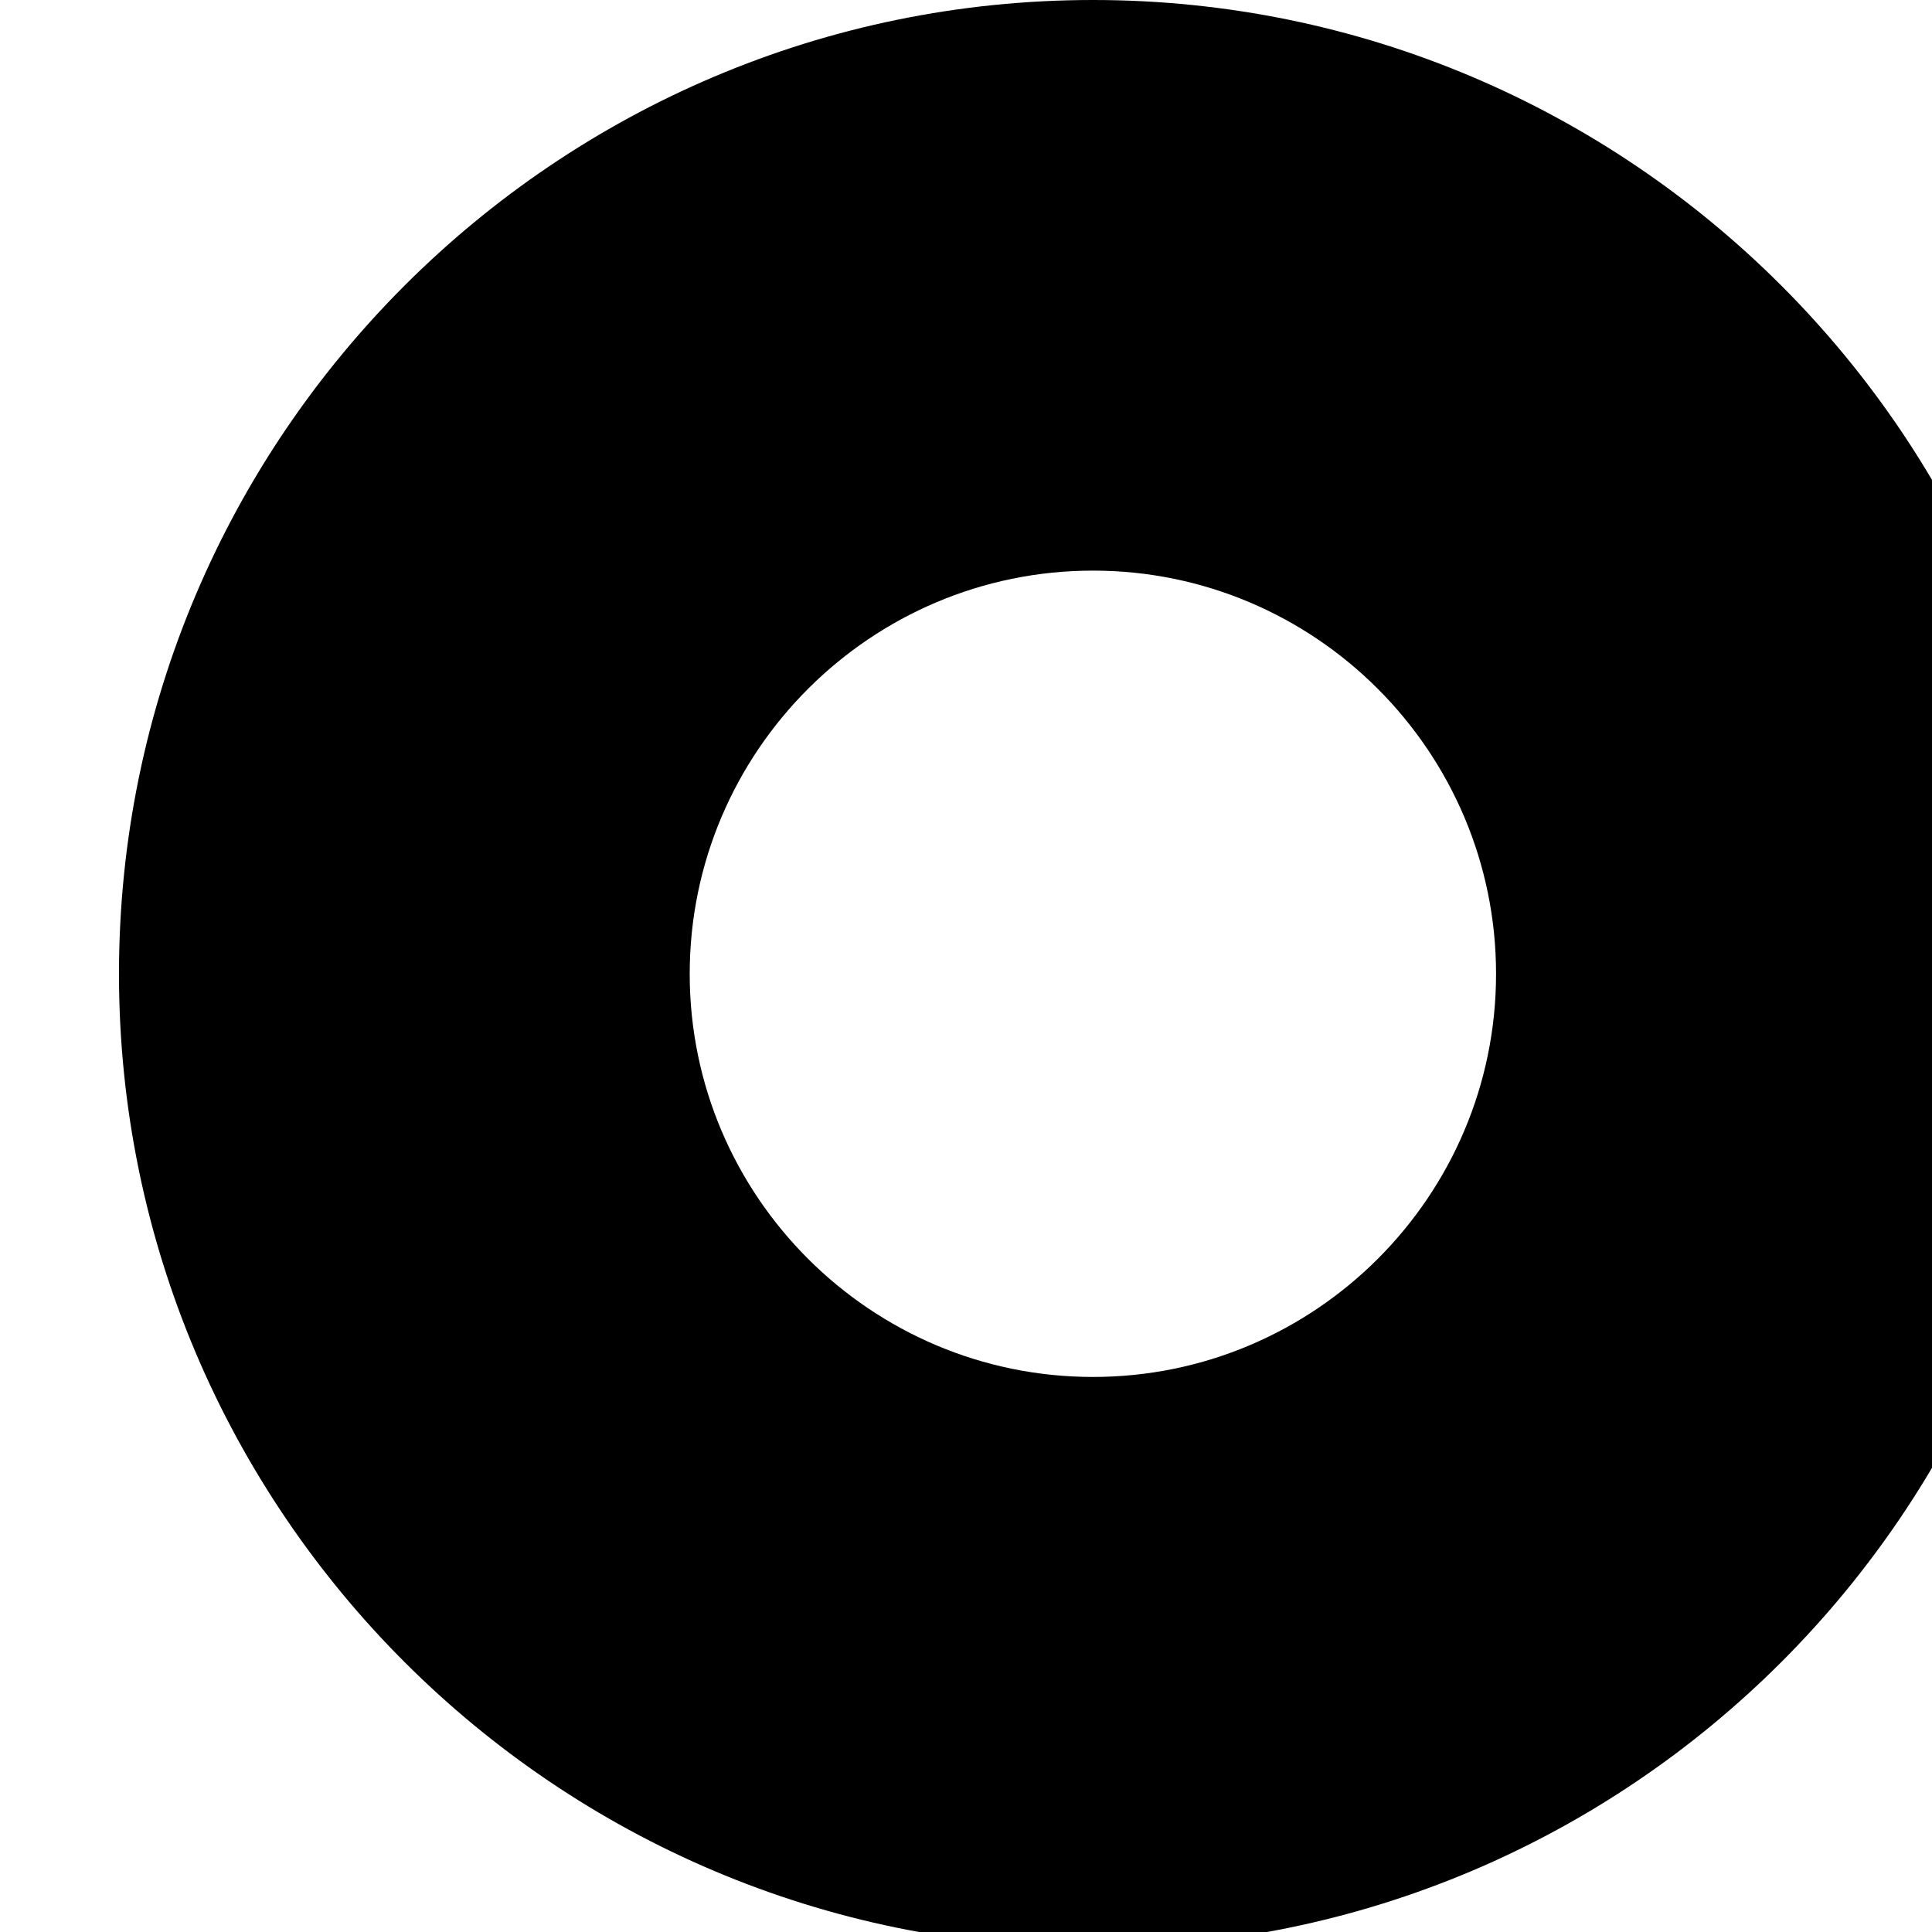 <svg xmlns="http://www.w3.org/2000/svg" version="1.1" viewBox="0 0 512 512" fill="currentColor"><path fill="currentColor" d="M289.656 0C147.32 0 31.531 115.771 31.531 258.094c0 142.312 115.789 258.031 258.125 258.031c142.331 0 258.063-115.719 258.063-258.031C547.719 115.771 431.988 0 289.656 0m0 151.219c58.909 0 106.813 47.967 106.813 106.875c0 58.883-47.903 106.813-106.813 106.813c-58.921 0-106.875-47.929-106.875-106.813c0-58.908 47.954-106.875 106.875-106.875M76.844 524.906c-25.538-.397-50.651 12.191-65.219 35.406c-22.263 35.367-11.598 82.036 23.688 104.281c46.674 29.282 97.321 50.057 149.844 62.031L40.907 870.937c-29.53 29.544-29.505 77.393.031 106.938C55.742 992.62 75.05 1000 94.407 1000c19.337 0 38.71-7.391 53.469-22.156l141.719-141.781l141.844 141.781c29.505 29.536 77.349 29.536 106.906 0c29.543-29.525 29.543-77.425 0-106.906L394.032 726.657c52.538-11.975 103.202-32.761 149.844-62.063c35.356-22.245 46.037-68.965 23.781-104.281c-22.281-35.375-68.931-46.031-104.313-23.75c-105.672 66.469-241.83 66.425-347.469 0c-12.16-7.659-25.654-11.448-39.031-11.656z"/></svg>